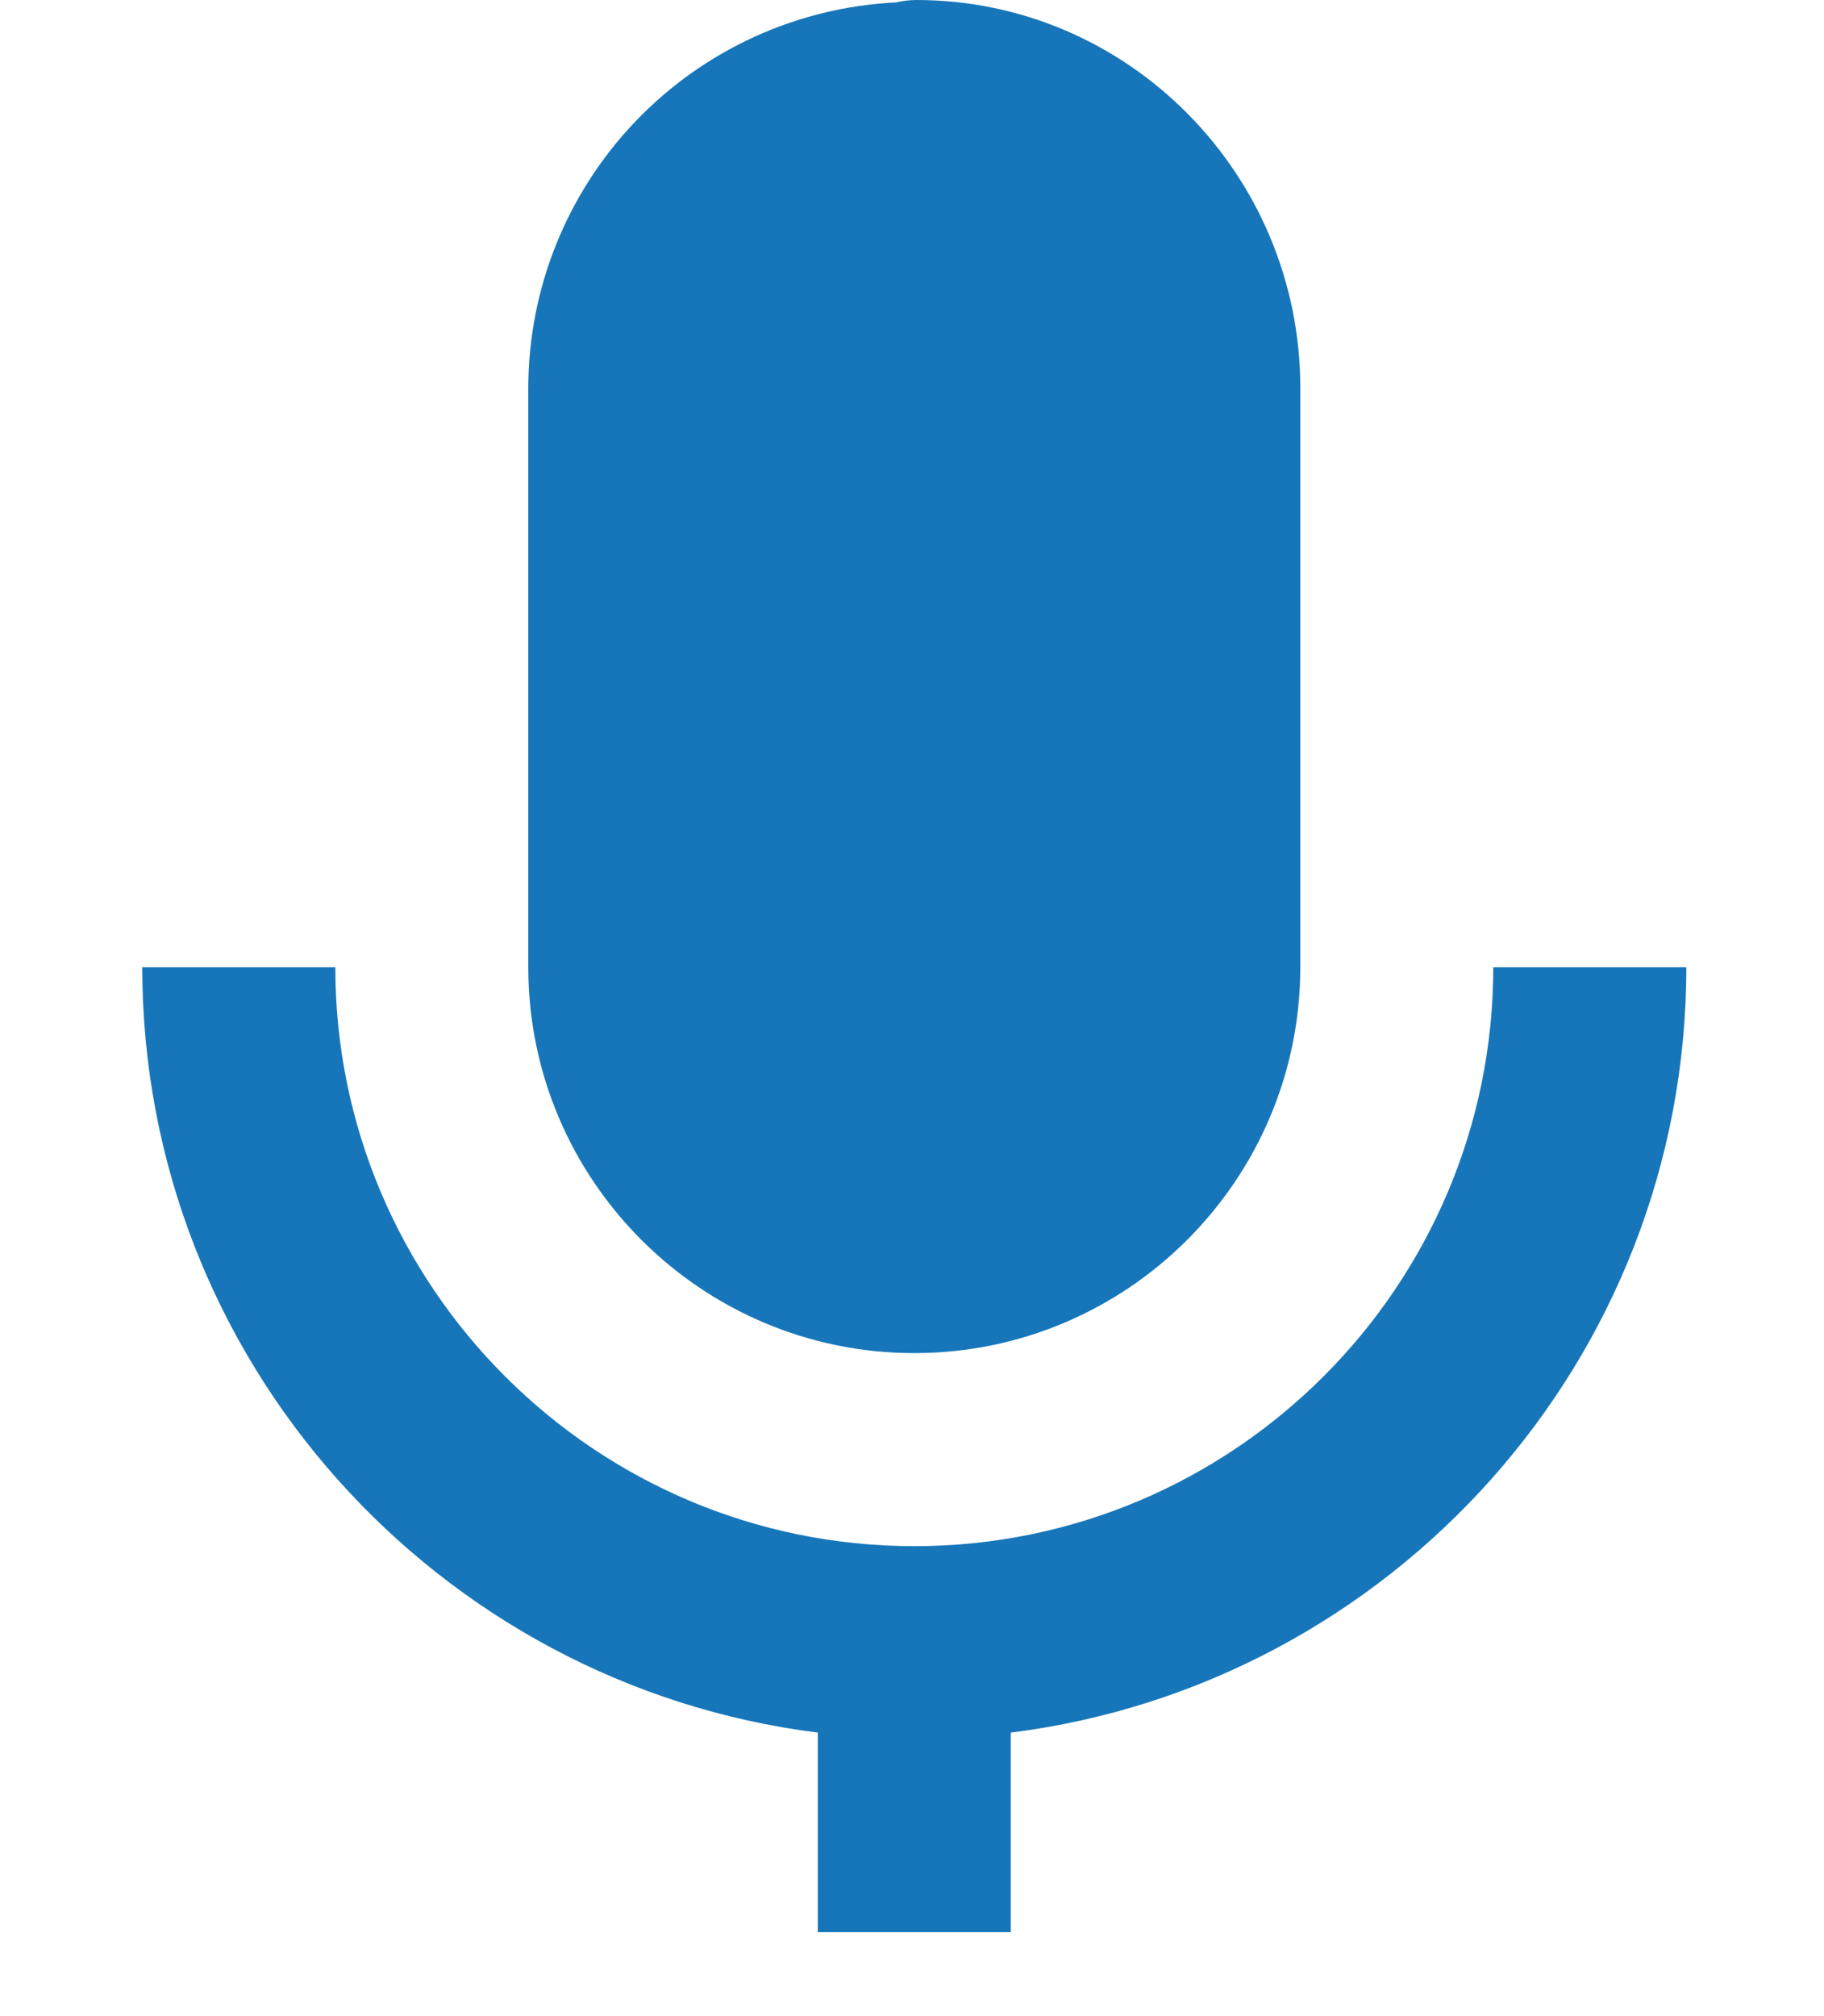 <svg width="19" height="21" viewBox="0 0 19 21" fill="none" xmlns="http://www.w3.org/2000/svg">
<path d="M9.524 14.094C11.741 14.094 13.545 12.291 13.545 10.073V4.042C13.545 1.813 11.75 0 9.545 0C9.474 0 9.404 0.009 9.335 0.025C8.303 0.075 7.329 0.52 6.616 1.268C5.903 2.015 5.504 3.009 5.503 4.042V10.073C5.503 12.291 7.306 14.094 9.524 14.094Z" fill="#1776BA"/>
<path d="M8.519 18.047V20.126H10.529V18.047C14.489 17.549 17.566 14.168 17.566 10.074H15.555C15.555 13.4 12.85 16.105 9.524 16.105C6.198 16.105 3.493 13.4 3.493 10.074H1.482C1.482 14.168 4.559 17.549 8.519 18.047Z" fill="#1776BA"/>
</svg>
